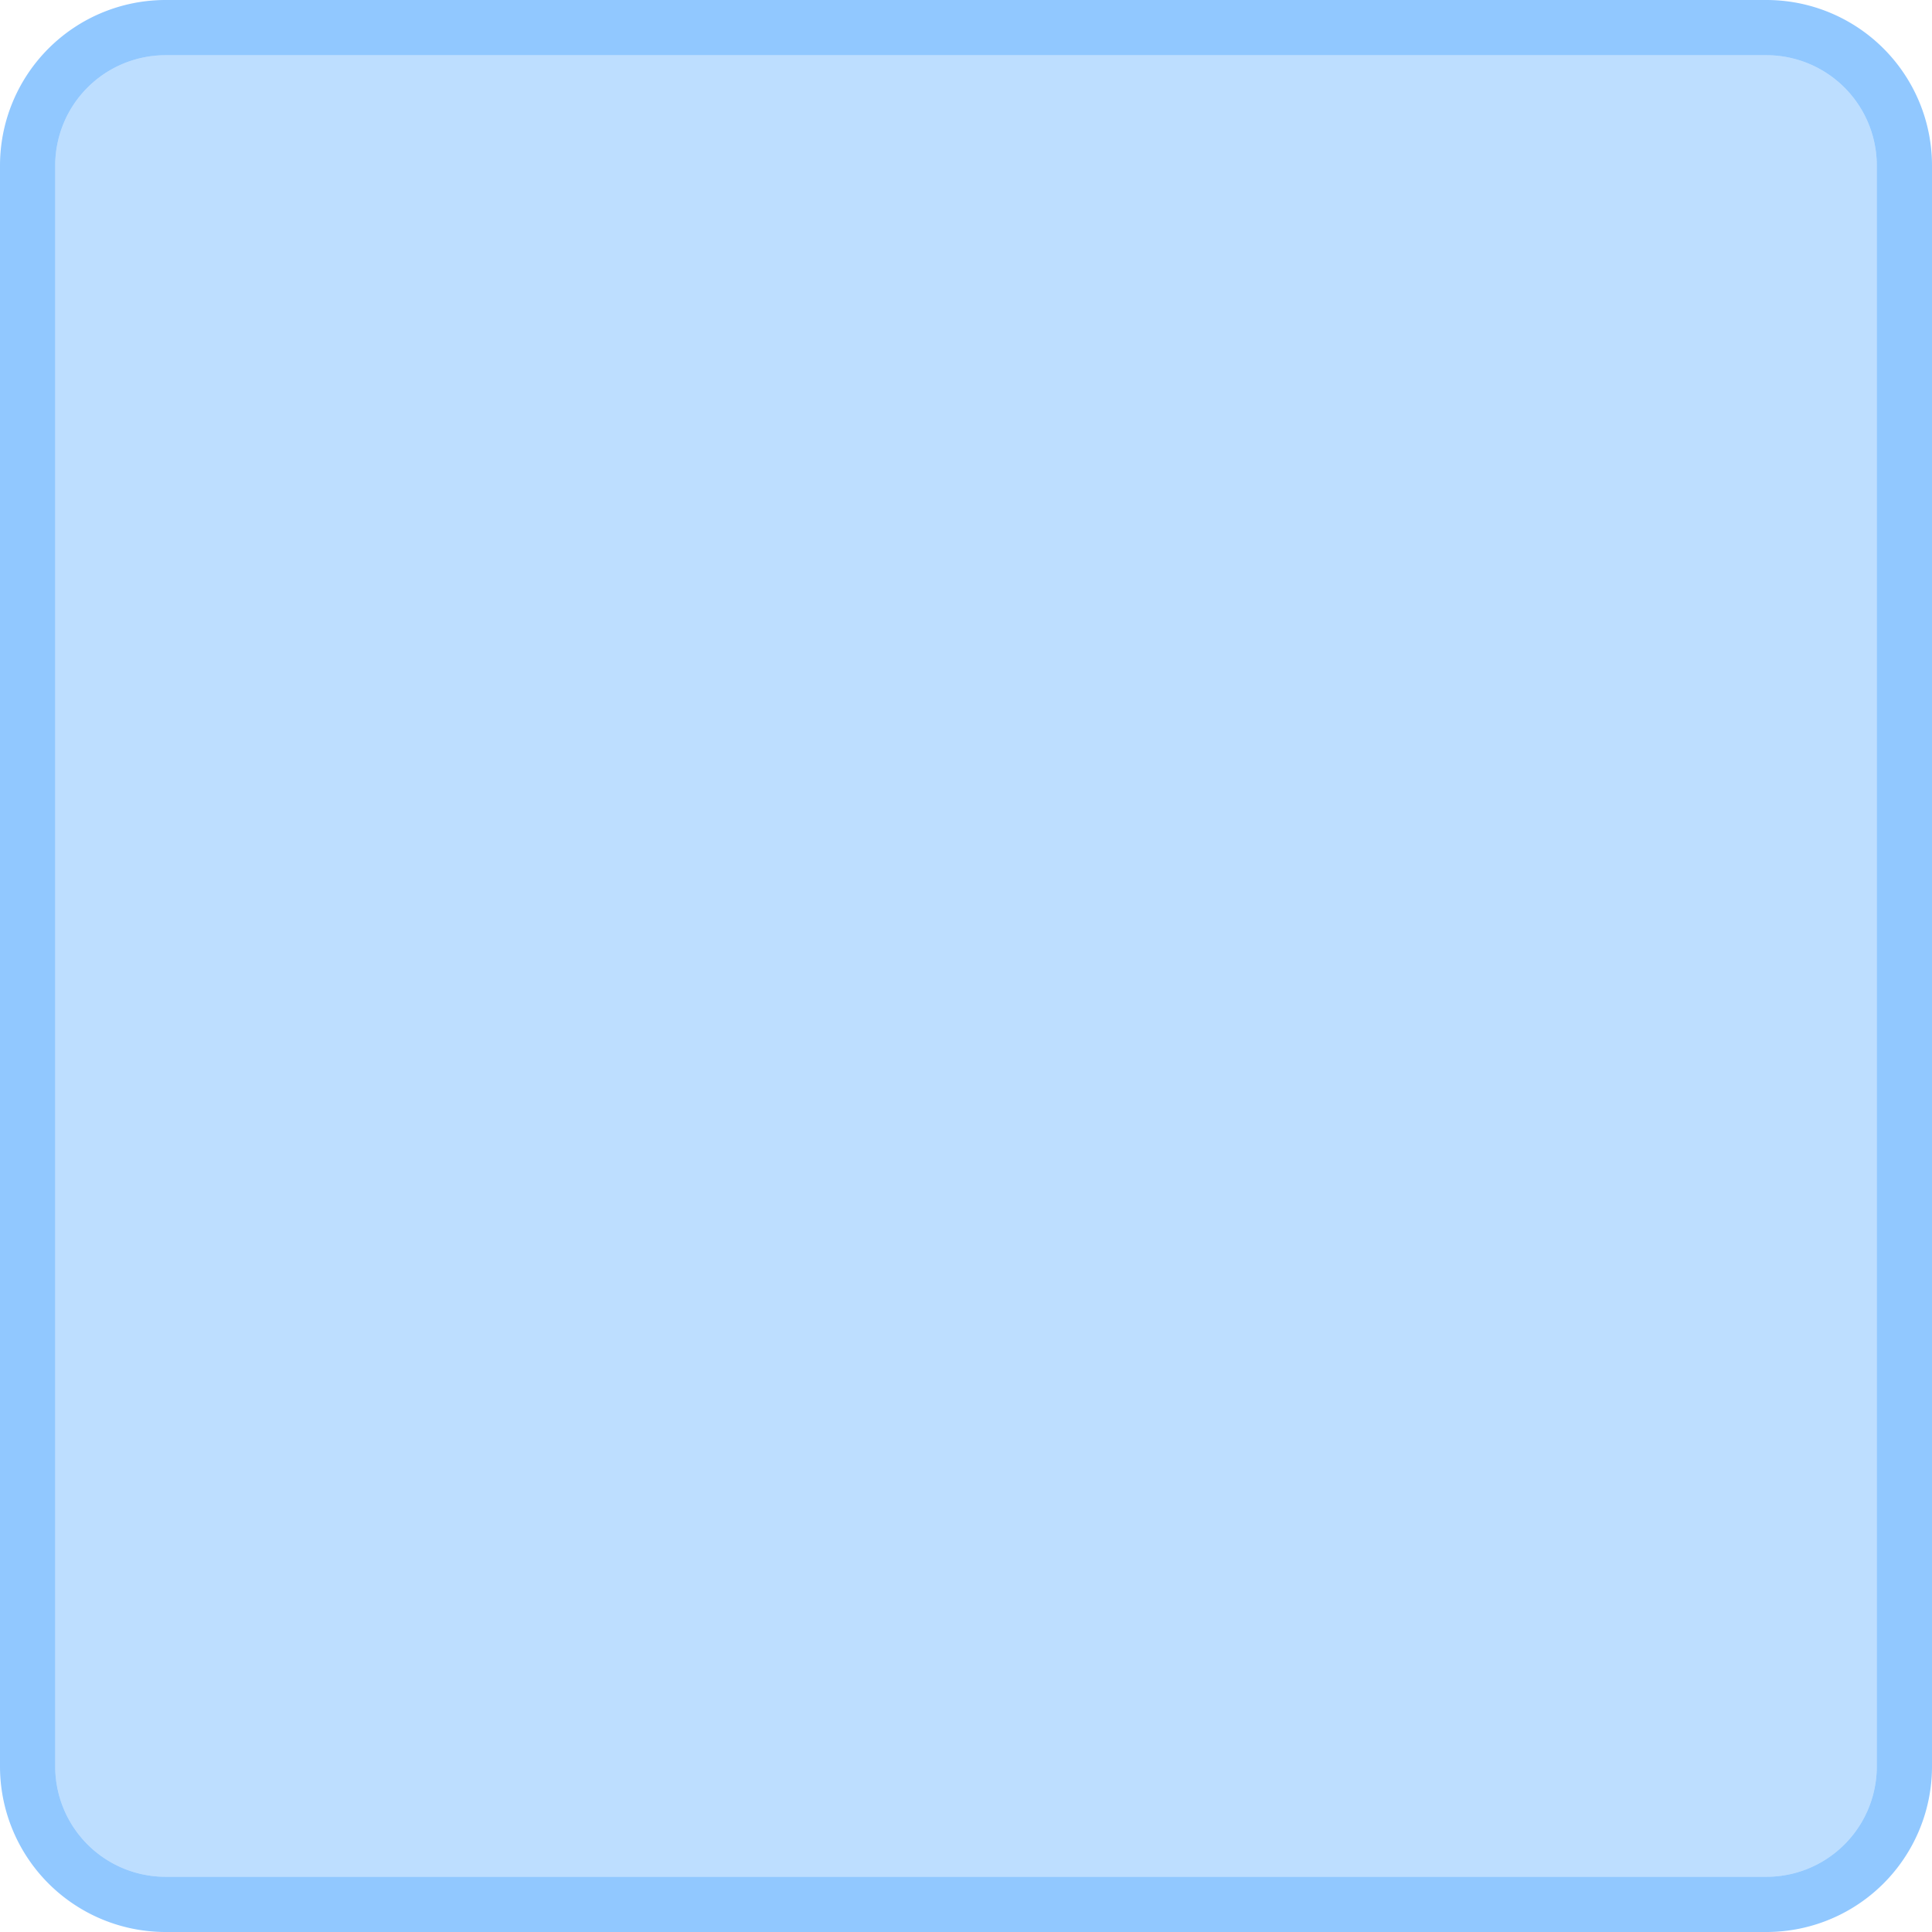﻿<?xml version="1.0" encoding="utf-8"?>
<svg version="1.1" xmlns:xlink="http://www.w3.org/1999/xlink" width="35px" height="35px" xmlns="http://www.w3.org/2000/svg">
  <g transform="matrix(1 0 0 1 -924 -971 )">
    <path d="M 925 974  A 2 2 0 0 1 927 972 L 956 972  A 2 2 0 0 1 958 974 L 958 1003  A 2 2 0 0 1 956 1005 L 927 1005  A 2 2 0 0 1 925 1003 L 925 974  Z " fill-rule="nonzero" fill="#2391ff" stroke="none" fill-opacity="0.298" />
    <path d="M 924.5 974  A 2.5 2.5 0 0 1 927 971.5 L 956 971.5  A 2.5 2.5 0 0 1 958.5 974 L 958.5 1003  A 2.5 2.5 0 0 1 956 1005.5 L 927 1005.5  A 2.5 2.5 0 0 1 924.5 1003 L 924.5 974  Z " stroke-width="1" stroke="#2391ff" fill="none" stroke-opacity="0.498" />
  </g>
</svg>